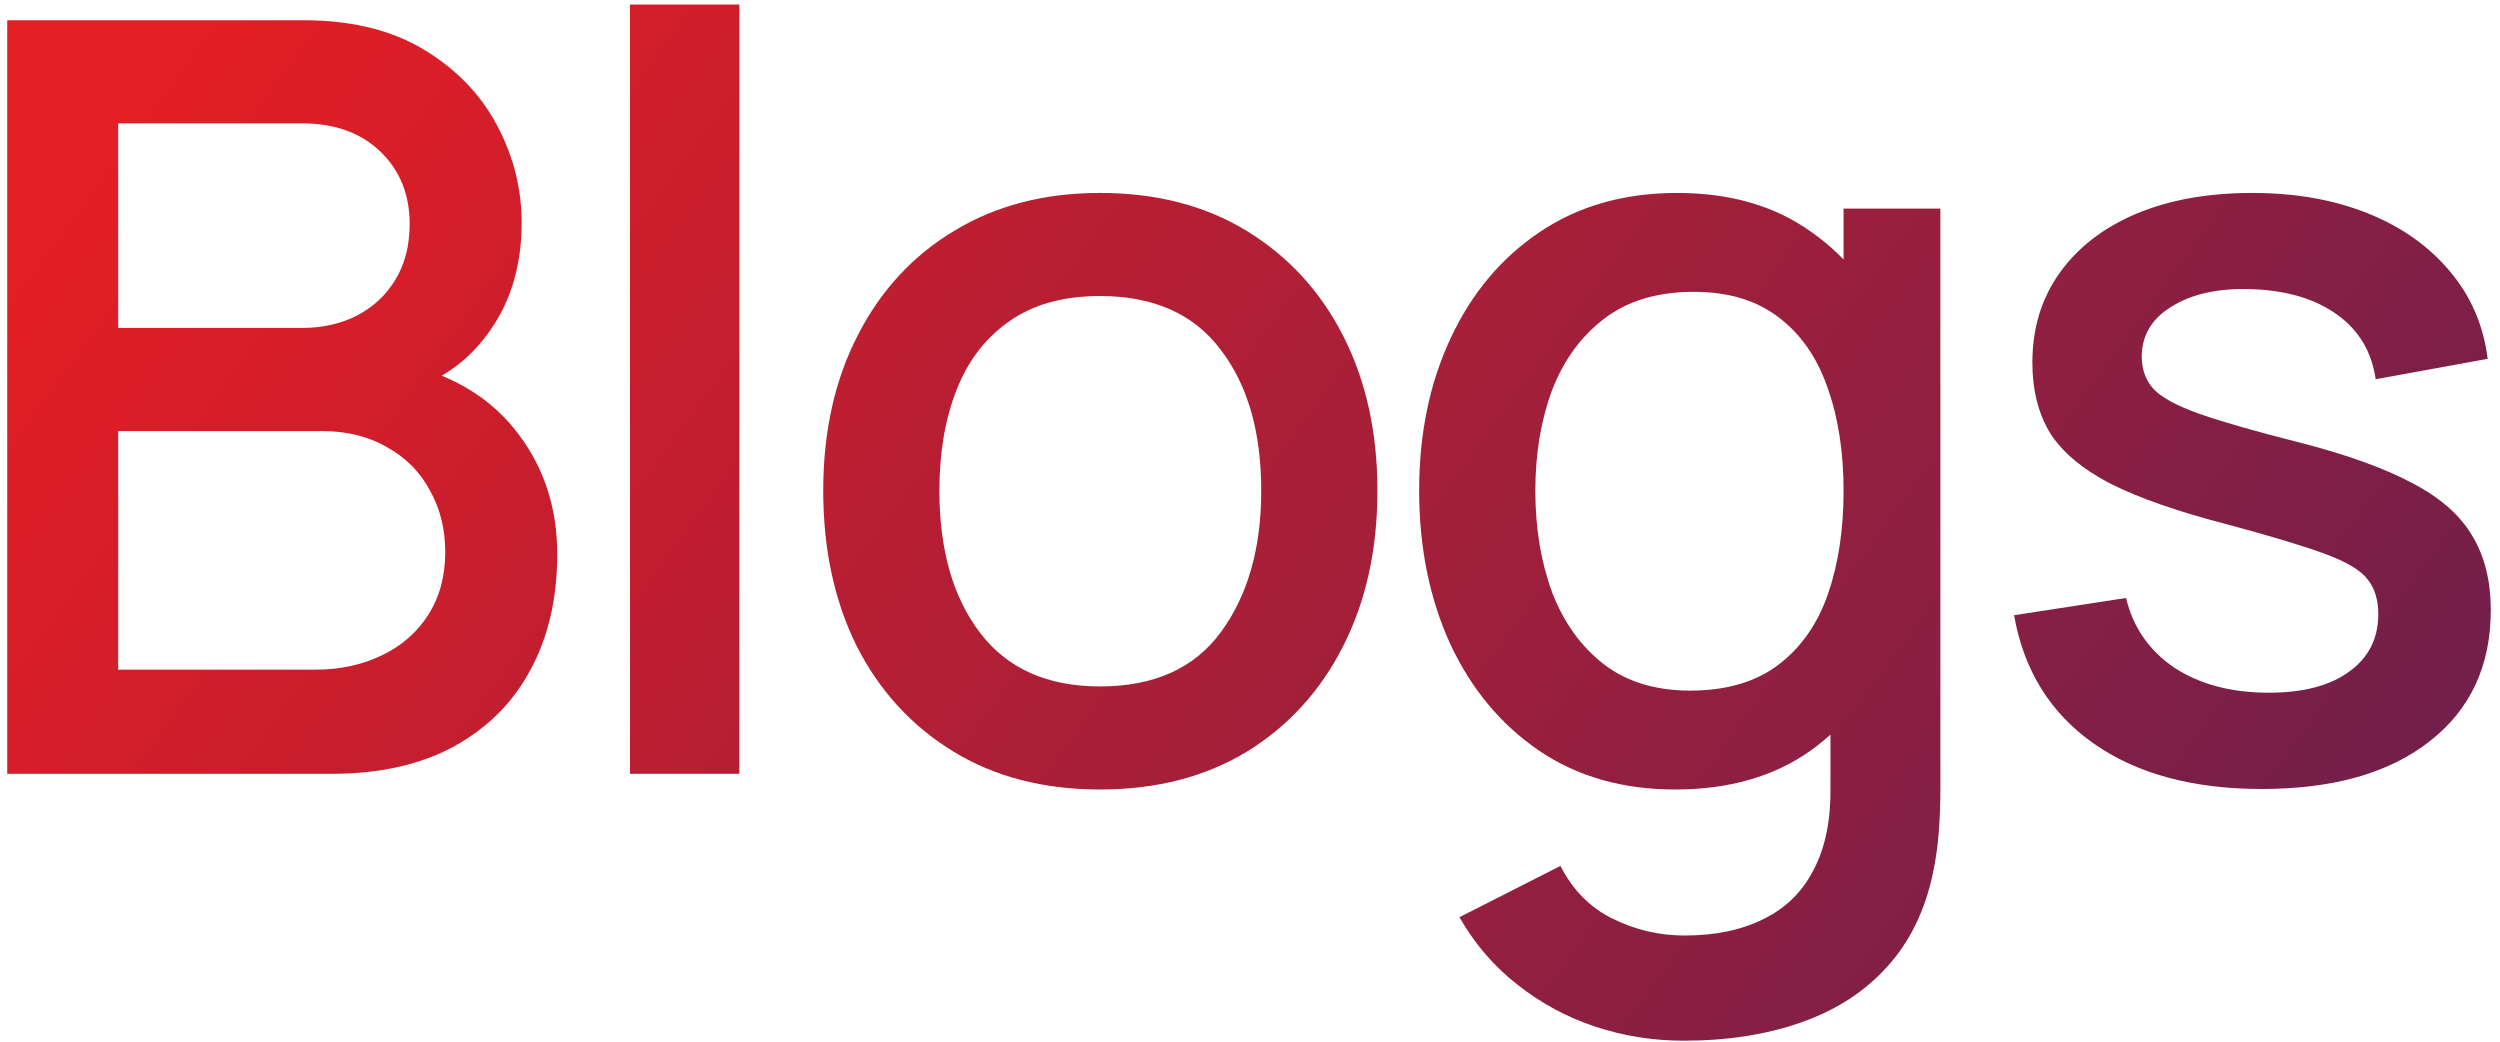 <svg width="252" height="105" viewBox="0 0 252 105" fill="none" xmlns="http://www.w3.org/2000/svg">
<path d="M0.729 78V2.04H30.585C35.403 2.04 39.447 3.025 42.718 4.994C45.988 6.963 48.45 9.513 50.103 12.643C51.756 15.737 52.582 19.008 52.582 22.454C52.582 26.639 51.545 30.226 49.47 33.215C47.43 36.204 44.669 38.244 41.188 39.334L41.083 36.749C45.935 37.945 49.663 40.284 52.266 43.765C54.868 47.212 56.169 51.238 56.169 55.845C56.169 60.311 55.272 64.197 53.479 67.503C51.72 70.808 49.136 73.393 45.724 75.257C42.349 77.086 38.252 78 33.434 78H0.729ZM11.912 67.503H31.746C34.243 67.503 36.476 67.028 38.445 66.079C40.45 65.129 42.014 63.775 43.14 62.017C44.3 60.223 44.88 58.096 44.88 55.634C44.88 53.348 44.371 51.291 43.351 49.462C42.366 47.598 40.924 46.139 39.025 45.084C37.161 43.994 34.964 43.449 32.431 43.449H11.912V67.503ZM11.912 33.057H30.427C32.467 33.057 34.295 32.653 35.913 31.844C37.566 31 38.867 29.804 39.816 28.257C40.801 26.674 41.294 24.775 41.294 22.56C41.294 19.606 40.309 17.179 38.34 15.28C36.37 13.381 33.733 12.432 30.427 12.432H11.912V33.057ZM63.501 78V0.457H74.526V78H63.501ZM110.886 79.582C105.189 79.582 100.248 78.299 96.064 75.732C91.879 73.165 88.644 69.63 86.358 65.129C84.107 60.593 82.982 55.37 82.982 49.462C82.982 43.519 84.142 38.297 86.463 33.795C88.784 29.259 92.037 25.742 96.222 23.245C100.407 20.713 105.295 19.448 110.886 19.448C116.583 19.448 121.524 20.731 125.709 23.298C129.894 25.865 133.129 29.4 135.415 33.901C137.701 38.402 138.844 43.589 138.844 49.462C138.844 55.405 137.683 60.645 135.362 65.182C133.077 69.683 129.841 73.217 125.656 75.784C121.472 78.317 116.548 79.582 110.886 79.582ZM110.886 69.191C116.337 69.191 120.399 67.362 123.072 63.705C125.779 60.012 127.133 55.265 127.133 49.462C127.133 43.519 125.762 38.772 123.019 35.22C120.311 31.633 116.267 29.839 110.886 29.839C107.194 29.839 104.152 30.683 101.761 32.371C99.369 34.024 97.593 36.328 96.433 39.282C95.272 42.2 94.692 45.594 94.692 49.462C94.692 55.441 96.064 60.223 98.807 63.81C101.55 67.397 105.576 69.191 110.886 69.191ZM169.689 104.903C166.63 104.903 163.658 104.428 160.775 103.478C157.926 102.529 155.324 101.122 152.968 99.258C150.612 97.43 148.66 95.161 147.112 92.454L157.293 87.284C158.524 89.71 160.282 91.486 162.568 92.612C164.854 93.737 167.263 94.3 169.795 94.3C172.925 94.3 175.597 93.737 177.813 92.612C180.028 91.522 181.699 89.869 182.824 87.653C183.985 85.438 184.547 82.695 184.512 79.424V63.494H185.831V21.03H195.59V79.53C195.59 81.042 195.537 82.484 195.431 83.855C195.326 85.227 195.133 86.598 194.851 87.97C194.042 91.803 192.495 94.968 190.209 97.465C187.959 99.962 185.075 101.825 181.558 103.056C178.077 104.287 174.12 104.903 169.689 104.903ZM168.845 79.582C163.535 79.582 158.946 78.264 155.078 75.626C151.245 72.989 148.273 69.402 146.163 64.865C144.088 60.294 143.051 55.159 143.051 49.462C143.051 43.73 144.106 38.613 146.216 34.112C148.326 29.576 151.315 26.006 155.183 23.404C159.087 20.766 163.711 19.448 169.056 19.448C174.437 19.448 178.956 20.766 182.613 23.404C186.306 26.006 189.084 29.576 190.948 34.112C192.847 38.648 193.796 43.765 193.796 49.462C193.796 55.159 192.847 60.276 190.948 64.812C189.049 69.349 186.253 72.954 182.56 75.626C178.868 78.264 174.296 79.582 168.845 79.582ZM170.375 69.613C173.997 69.613 176.951 68.751 179.237 67.028C181.523 65.305 183.193 62.931 184.248 59.907C185.303 56.882 185.831 53.401 185.831 49.462C185.831 45.524 185.286 42.042 184.196 39.018C183.141 35.993 181.488 33.637 179.237 31.949C177.022 30.261 174.191 29.417 170.744 29.417C167.087 29.417 164.08 30.314 161.724 32.108C159.368 33.901 157.61 36.31 156.449 39.334C155.324 42.359 154.761 45.735 154.761 49.462C154.761 53.225 155.324 56.636 156.449 59.696C157.61 62.72 159.333 65.129 161.619 66.922C163.94 68.716 166.859 69.613 170.375 69.613ZM227.968 79.53C221.04 79.53 215.395 78 211.035 74.941C206.674 71.881 204.001 67.573 203.017 62.017L214.305 60.276C215.009 63.23 216.626 65.569 219.158 67.292C221.725 68.98 224.908 69.824 228.706 69.824C232.152 69.824 234.843 69.12 236.777 67.714C238.746 66.307 239.731 64.373 239.731 61.911C239.731 60.469 239.379 59.309 238.676 58.43C238.008 57.515 236.583 56.654 234.403 55.845C232.223 55.036 228.899 54.034 224.433 52.838C219.545 51.572 215.659 50.218 212.776 48.776C209.927 47.3 207.887 45.594 206.657 43.66C205.461 41.69 204.863 39.317 204.863 36.538C204.863 33.092 205.777 30.085 207.606 27.518C209.435 24.951 212.002 22.964 215.308 21.558C218.648 20.151 222.552 19.448 227.018 19.448C231.379 19.448 235.265 20.133 238.676 21.505C242.087 22.876 244.848 24.828 246.958 27.36C249.068 29.857 250.334 32.793 250.756 36.169L239.467 38.227C239.08 35.483 237.797 33.321 235.616 31.738C233.436 30.156 230.605 29.294 227.124 29.154C223.783 29.013 221.075 29.576 219 30.841C216.925 32.072 215.888 33.778 215.888 35.958C215.888 37.224 216.275 38.297 217.048 39.176C217.857 40.055 219.404 40.899 221.69 41.708C223.976 42.517 227.352 43.484 231.818 44.609C236.601 45.84 240.399 47.212 243.212 48.724C246.026 50.201 248.03 51.977 249.226 54.051C250.457 56.091 251.072 58.57 251.072 61.489C251.072 67.116 249.015 71.529 244.9 74.73C240.821 77.93 235.177 79.53 227.968 79.53Z" fill="url(#paint0_linear_348_905)"/>
<defs>
<linearGradient id="paint0_linear_348_905" x1="-6.656" y1="40" x2="297.637" y2="262.489" gradientUnits="userSpaceOnUse">
<stop stop-color="#E31E24"/>
<stop offset="1" stop-color="#262065"/>
</linearGradient>
</defs>
</svg>
